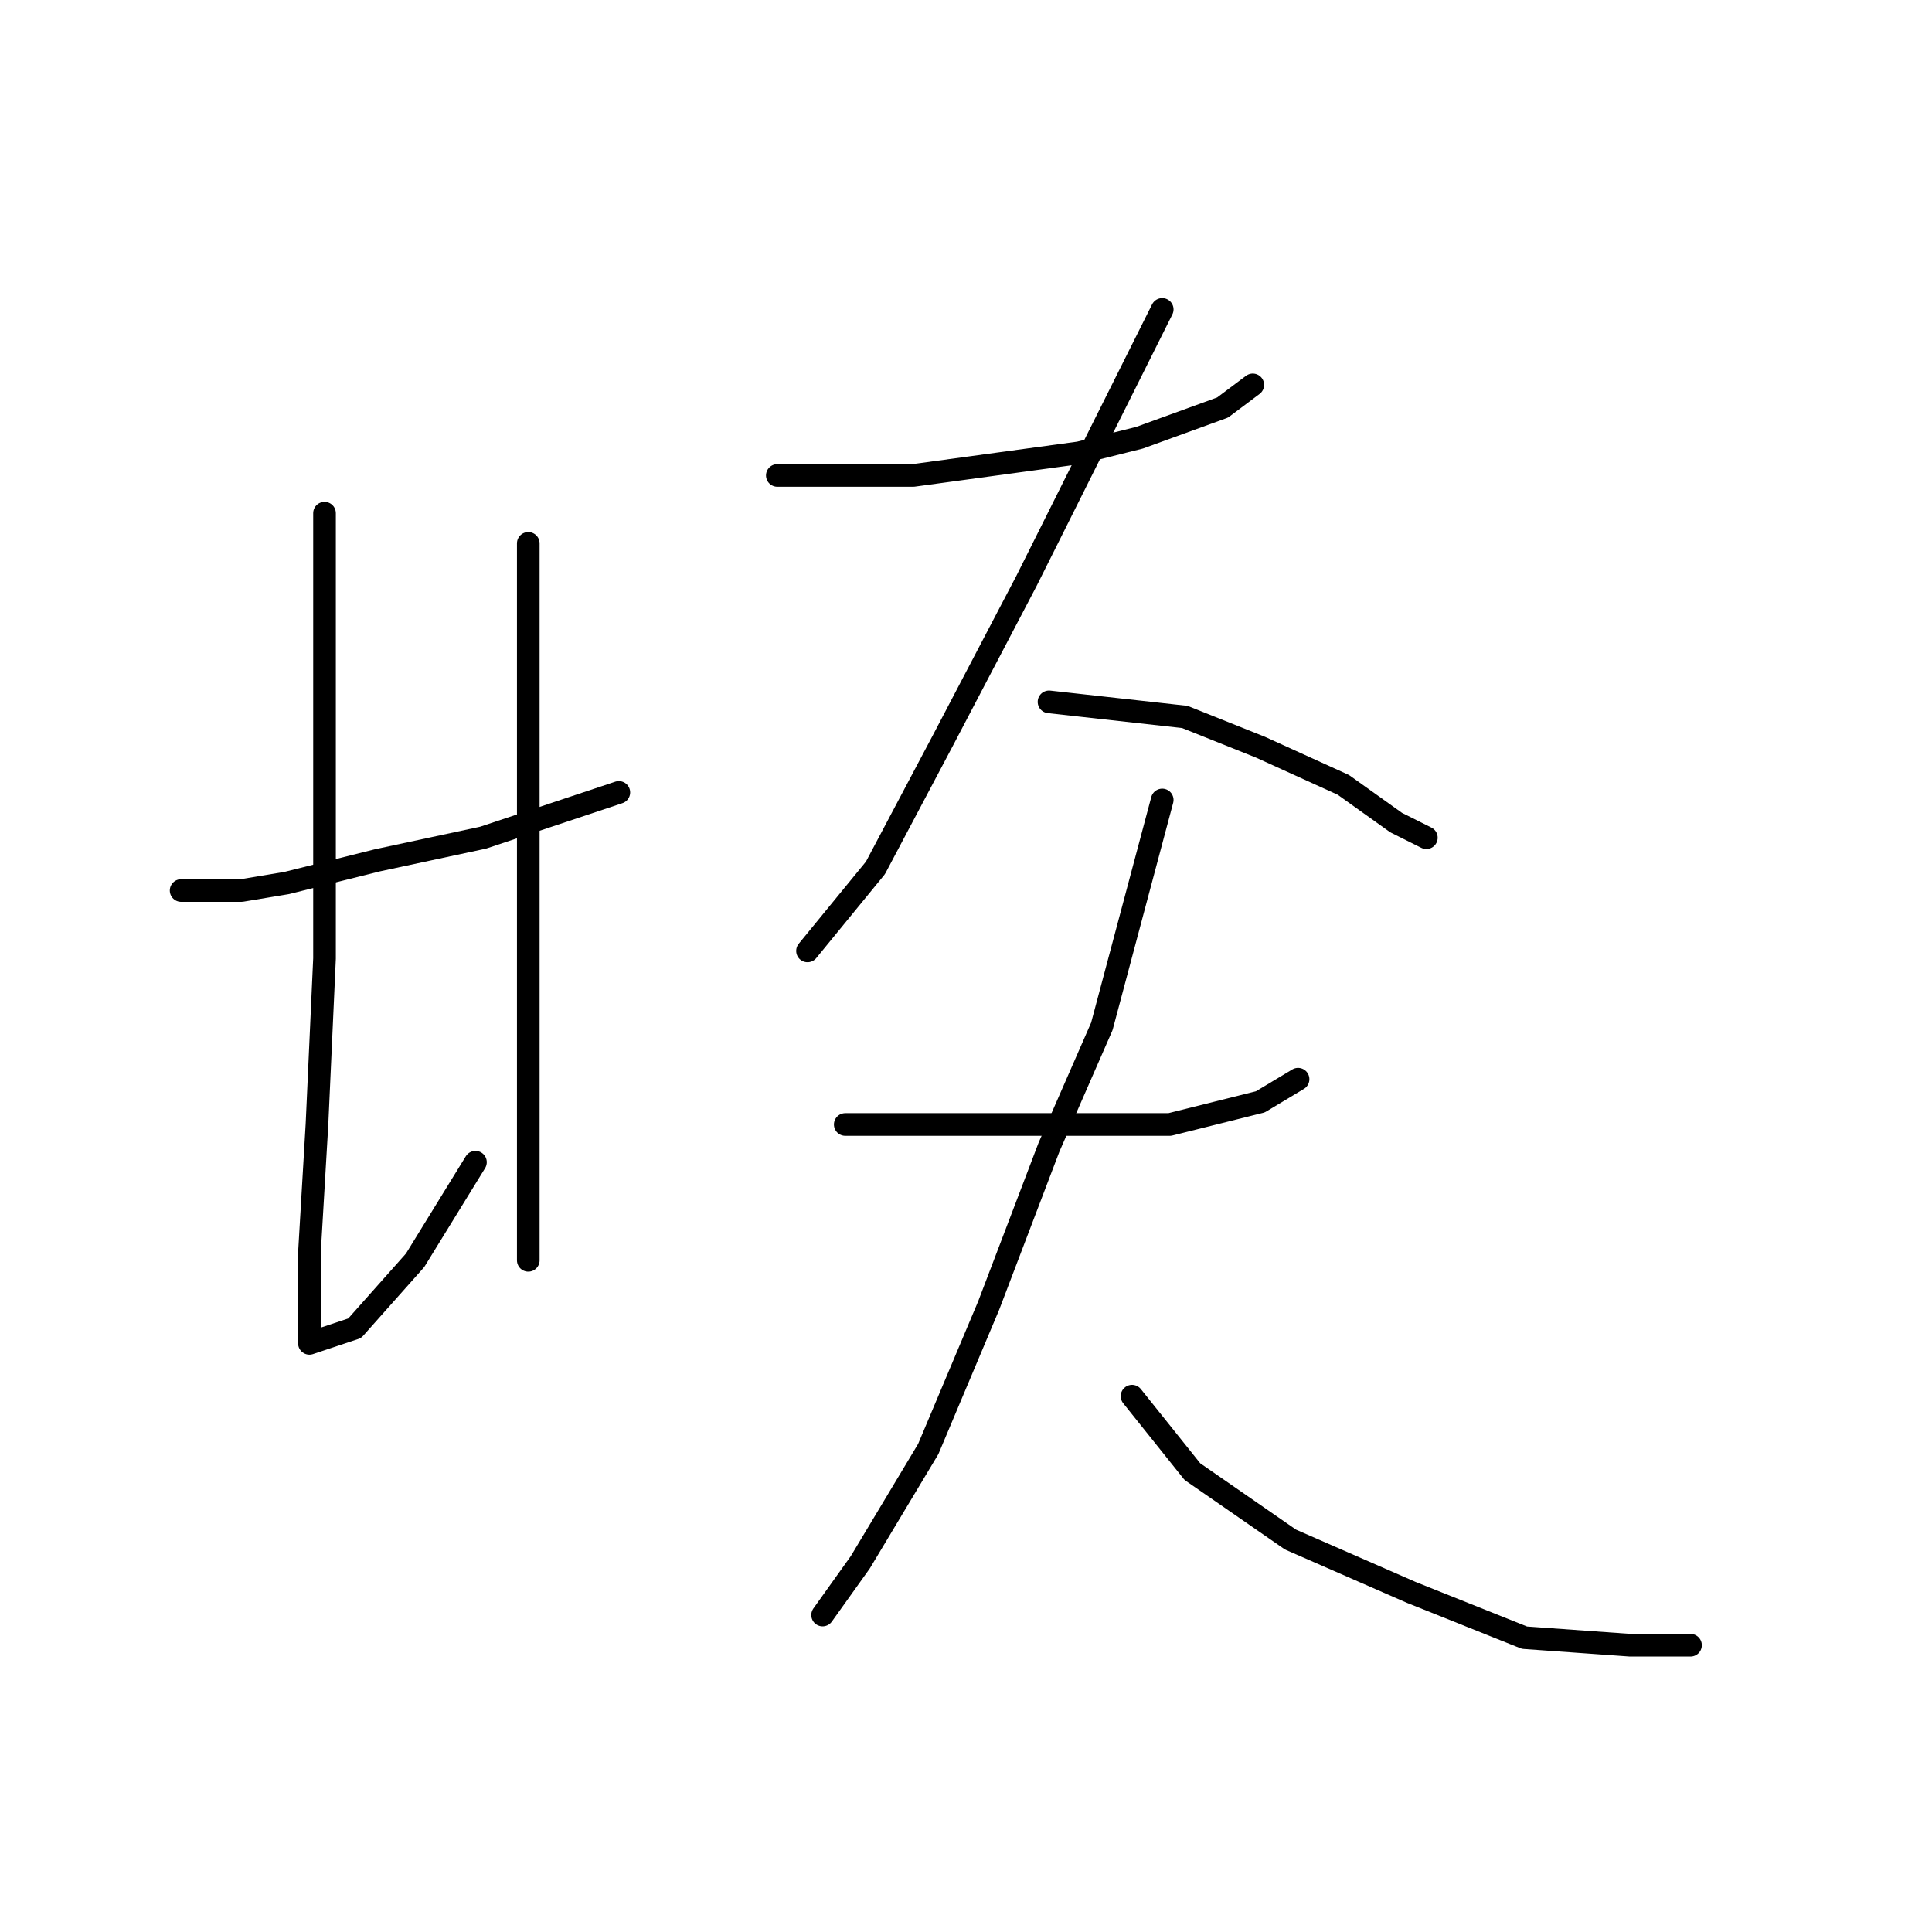 <?xml version="1.0" standalone="no"?>
    <svg width="256" height="256" xmlns="http://www.w3.org/2000/svg" version="1.1">
    <polyline stroke="black" stroke-width="3" stroke-linecap="round" fill="transparent" stroke-linejoin="round" points="24 118 28 118 32 118 38 117 50 114 64 111 76 107 82 105 82 105 " />
        <polyline stroke="black" stroke-width="3" stroke-linecap="round" fill="transparent" stroke-linejoin="round" points="43 68 43 86 43 104 43 127 42 149 41 166 41 175 41 178 47 176 55 167 63 154 63 154 " />
        <polyline stroke="black" stroke-width="3" stroke-linecap="round" fill="transparent" stroke-linejoin="round" points="70 72 70 82 70 92 70 110 70 133 70 153 70 167 70 167 " />
        <polyline stroke="black" stroke-width="3" stroke-linecap="round" fill="transparent" stroke-linejoin="round" points="103 63 109 63 115 63 121 63 143 60 151 58 162 54 166 51 166 51 " />
        <polyline stroke="black" stroke-width="3" stroke-linecap="round" fill="transparent" stroke-linejoin="round" points="154 41 145 59 136 77 125 98 116 115 107 126 107 126 " />
        <polyline stroke="black" stroke-width="3" stroke-linecap="round" fill="transparent" stroke-linejoin="round" points="139 93 148 94 157 95 167 99 178 104 185 109 189 111 189 111 " />
        <polyline stroke="black" stroke-width="3" stroke-linecap="round" fill="transparent" stroke-linejoin="round" points="112 149 126 149 140 149 155 149 167 146 172 143 172 143 " />
        <polyline stroke="black" stroke-width="3" stroke-linecap="round" fill="transparent" stroke-linejoin="round" points="154 106 150 121 146 136 139 152 131 173 123 192 114 207 109 214 109 214 " />
        <polyline stroke="black" stroke-width="3" stroke-linecap="round" fill="transparent" stroke-linejoin="round" points="150 185 154 190 158 195 171 204 187 211 202 217 216 218 224 218 224 218 " />
        </svg>